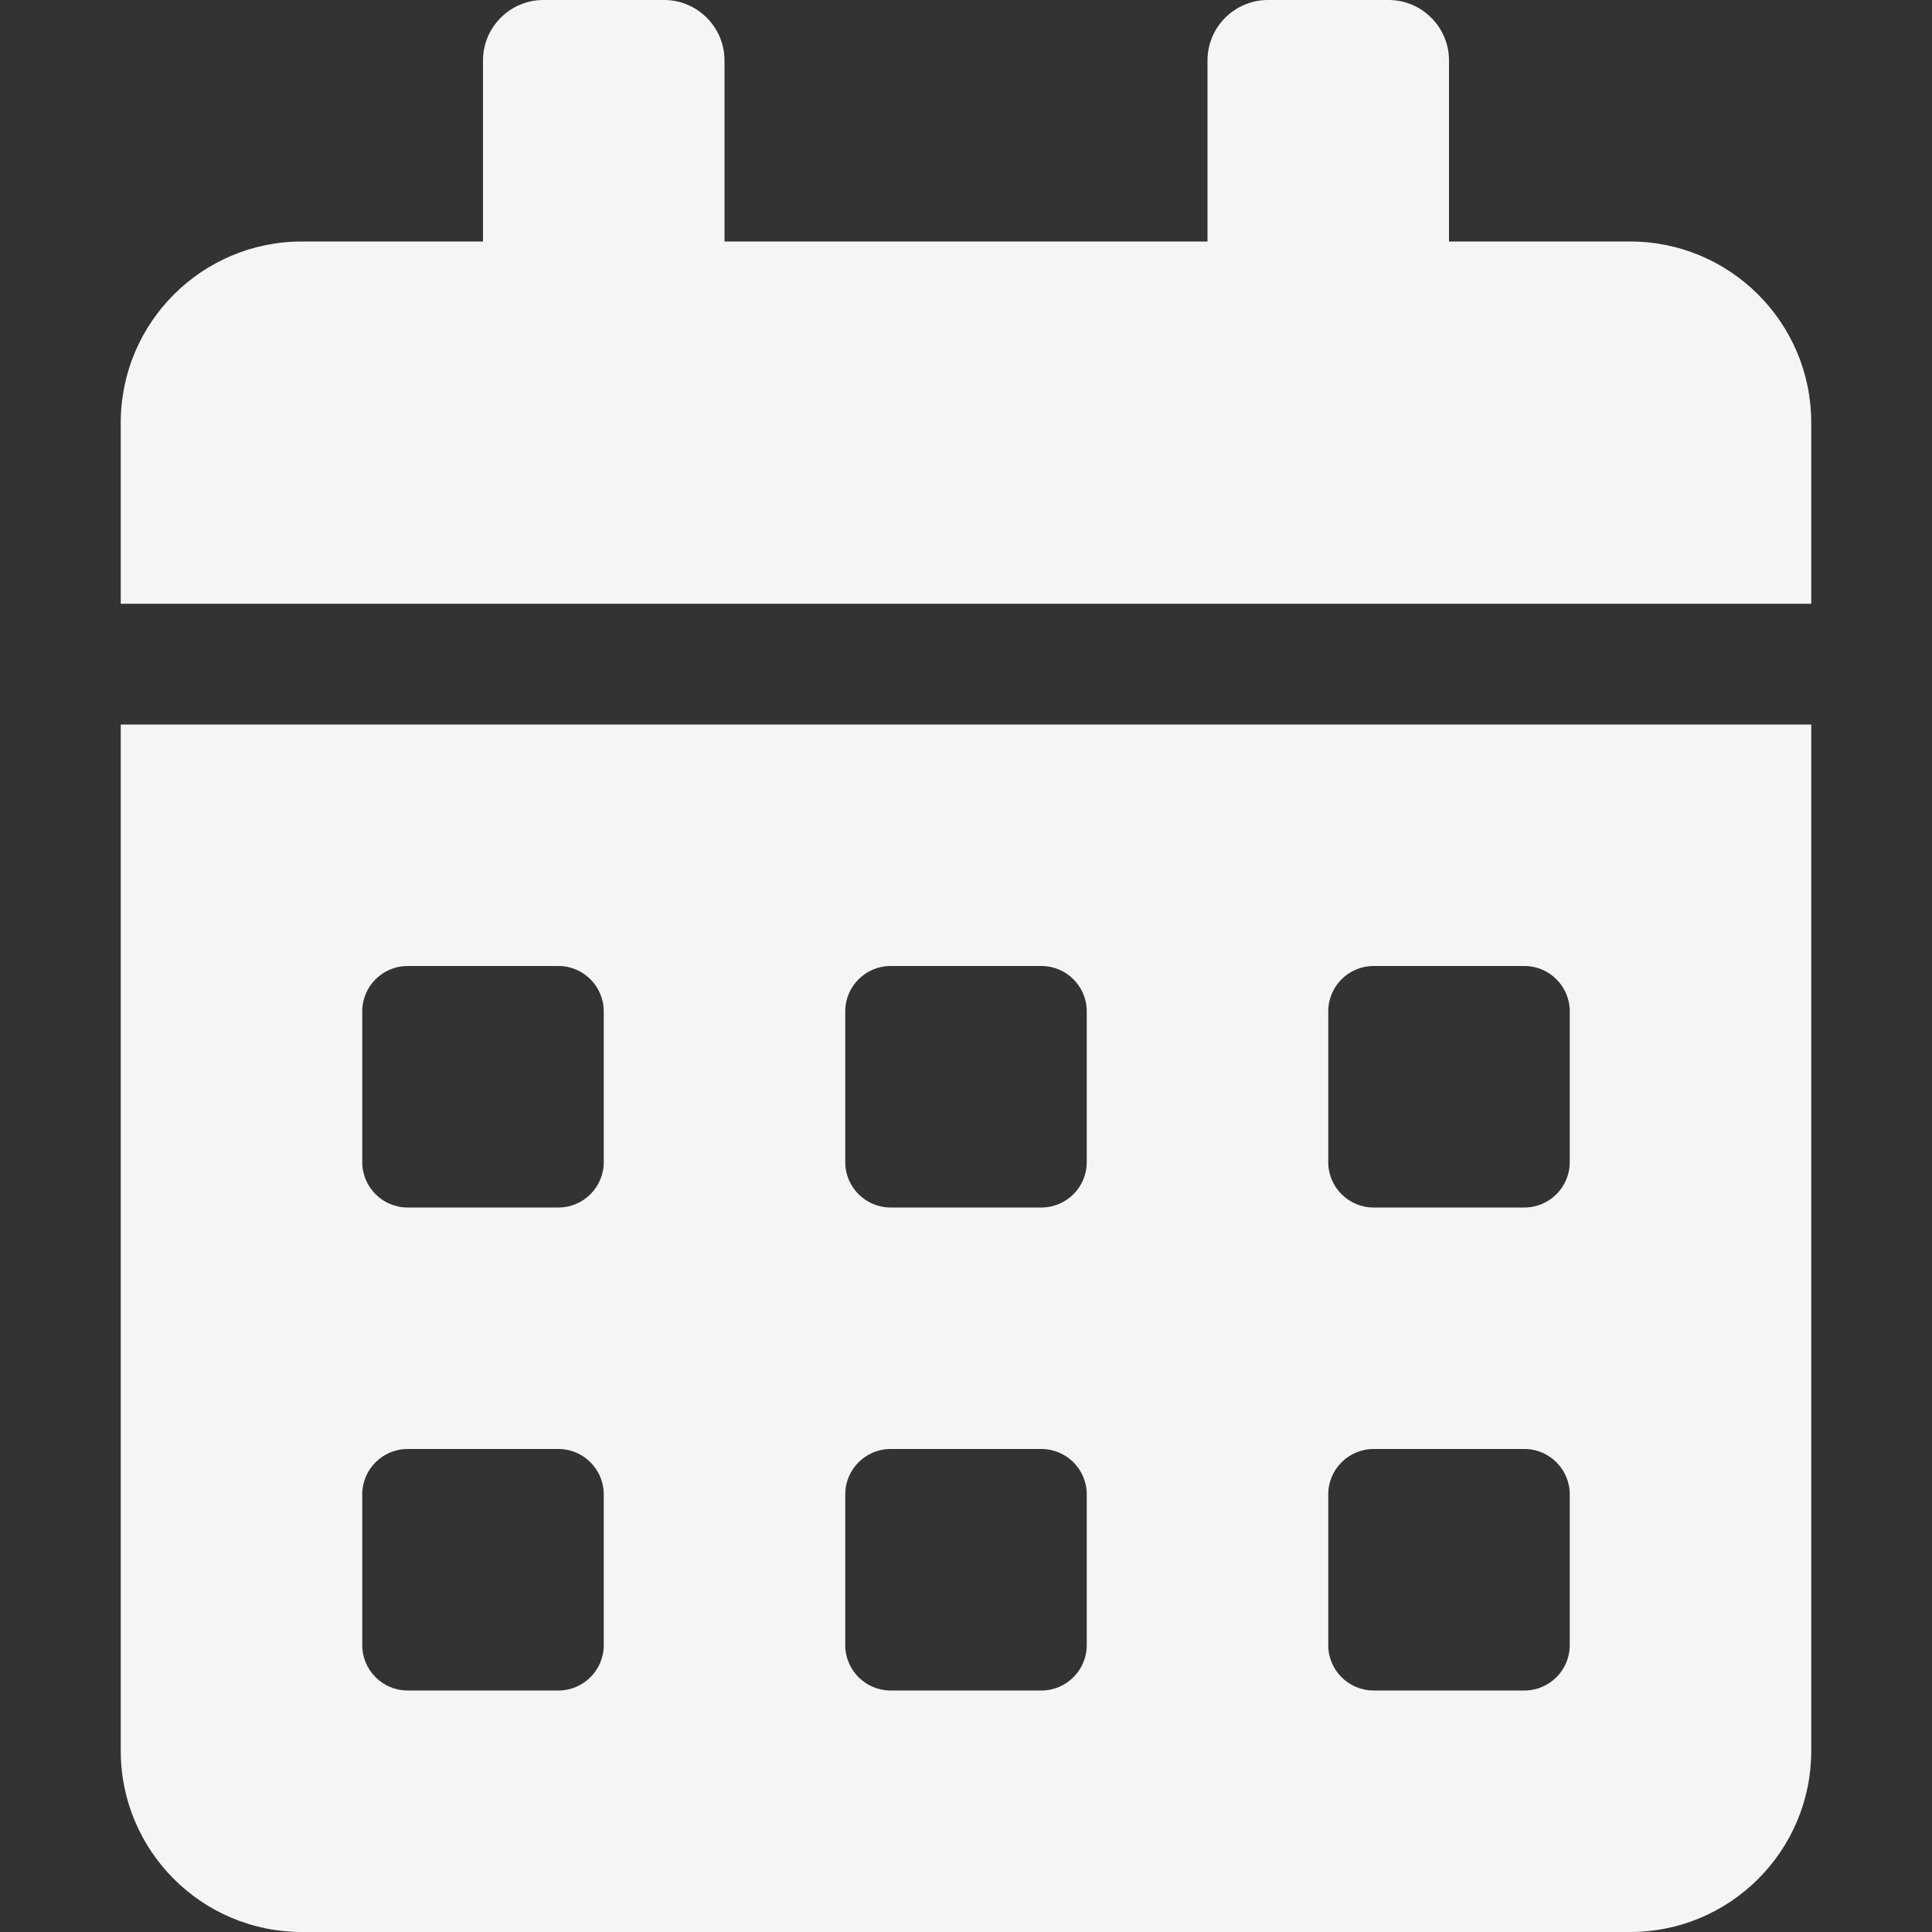 <svg width="30" height="30" viewBox="0 0 50 50" fill="none" xmlns="http://www.w3.org/2000/svg">
<rect x="0" y="0" width="50" height="50" fill="#333333" stroke="none"/>
<path d="M3.125 45.312C3.125 47.9 5.225 50 7.812 50H42.188C44.775 50 46.875 47.9 46.875 45.312V18.75H3.125V45.312ZM34.375 26.172C34.375 25.527 34.902 25 35.547 25H39.453C40.098 25 40.625 25.527 40.625 26.172V30.078C40.625 30.723 40.098 31.25 39.453 31.25H35.547C34.902 31.25 34.375 30.723 34.375 30.078V26.172ZM34.375 38.672C34.375 38.027 34.902 37.5 35.547 37.5H39.453C40.098 37.5 40.625 38.027 40.625 38.672V42.578C40.625 43.223 40.098 43.75 39.453 43.75H35.547C34.902 43.75 34.375 43.223 34.375 42.578V38.672ZM21.875 26.172C21.875 25.527 22.402 25 23.047 25H26.953C27.598 25 28.125 25.527 28.125 26.172V30.078C28.125 30.723 27.598 31.25 26.953 31.25H23.047C22.402 31.25 21.875 30.723 21.875 30.078V26.172ZM21.875 38.672C21.875 38.027 22.402 37.5 23.047 37.5H26.953C27.598 37.5 28.125 38.027 28.125 38.672V42.578C28.125 43.223 27.598 43.75 26.953 43.75H23.047C22.402 43.75 21.875 43.223 21.875 42.578V38.672ZM9.375 26.172C9.375 25.527 9.902 25 10.547 25H14.453C15.098 25 15.625 25.527 15.625 26.172V30.078C15.625 30.723 15.098 31.25 14.453 31.25H10.547C9.902 31.25 9.375 30.723 9.375 30.078V26.172ZM9.375 38.672C9.375 38.027 9.902 37.5 10.547 37.5H14.453C15.098 37.5 15.625 38.027 15.625 38.672V42.578C15.625 43.223 15.098 43.75 14.453 43.75H10.547C9.902 43.75 9.375 43.223 9.375 42.578V38.672ZM42.188 6.25H37.5V1.562C37.5 0.703 36.797 0 35.938 0H32.812C31.953 0 31.25 0.703 31.25 1.562V6.25H18.75V1.562C18.75 0.703 18.047 0 17.188 0H14.062C13.203 0 12.5 0.703 12.5 1.562V6.25H7.812C5.225 6.25 3.125 8.35 3.125 10.938V15.625H46.875V10.938C46.875 8.35 44.775 6.25 42.188 6.25Z" fill="#F5F5F5"/>
</svg>
